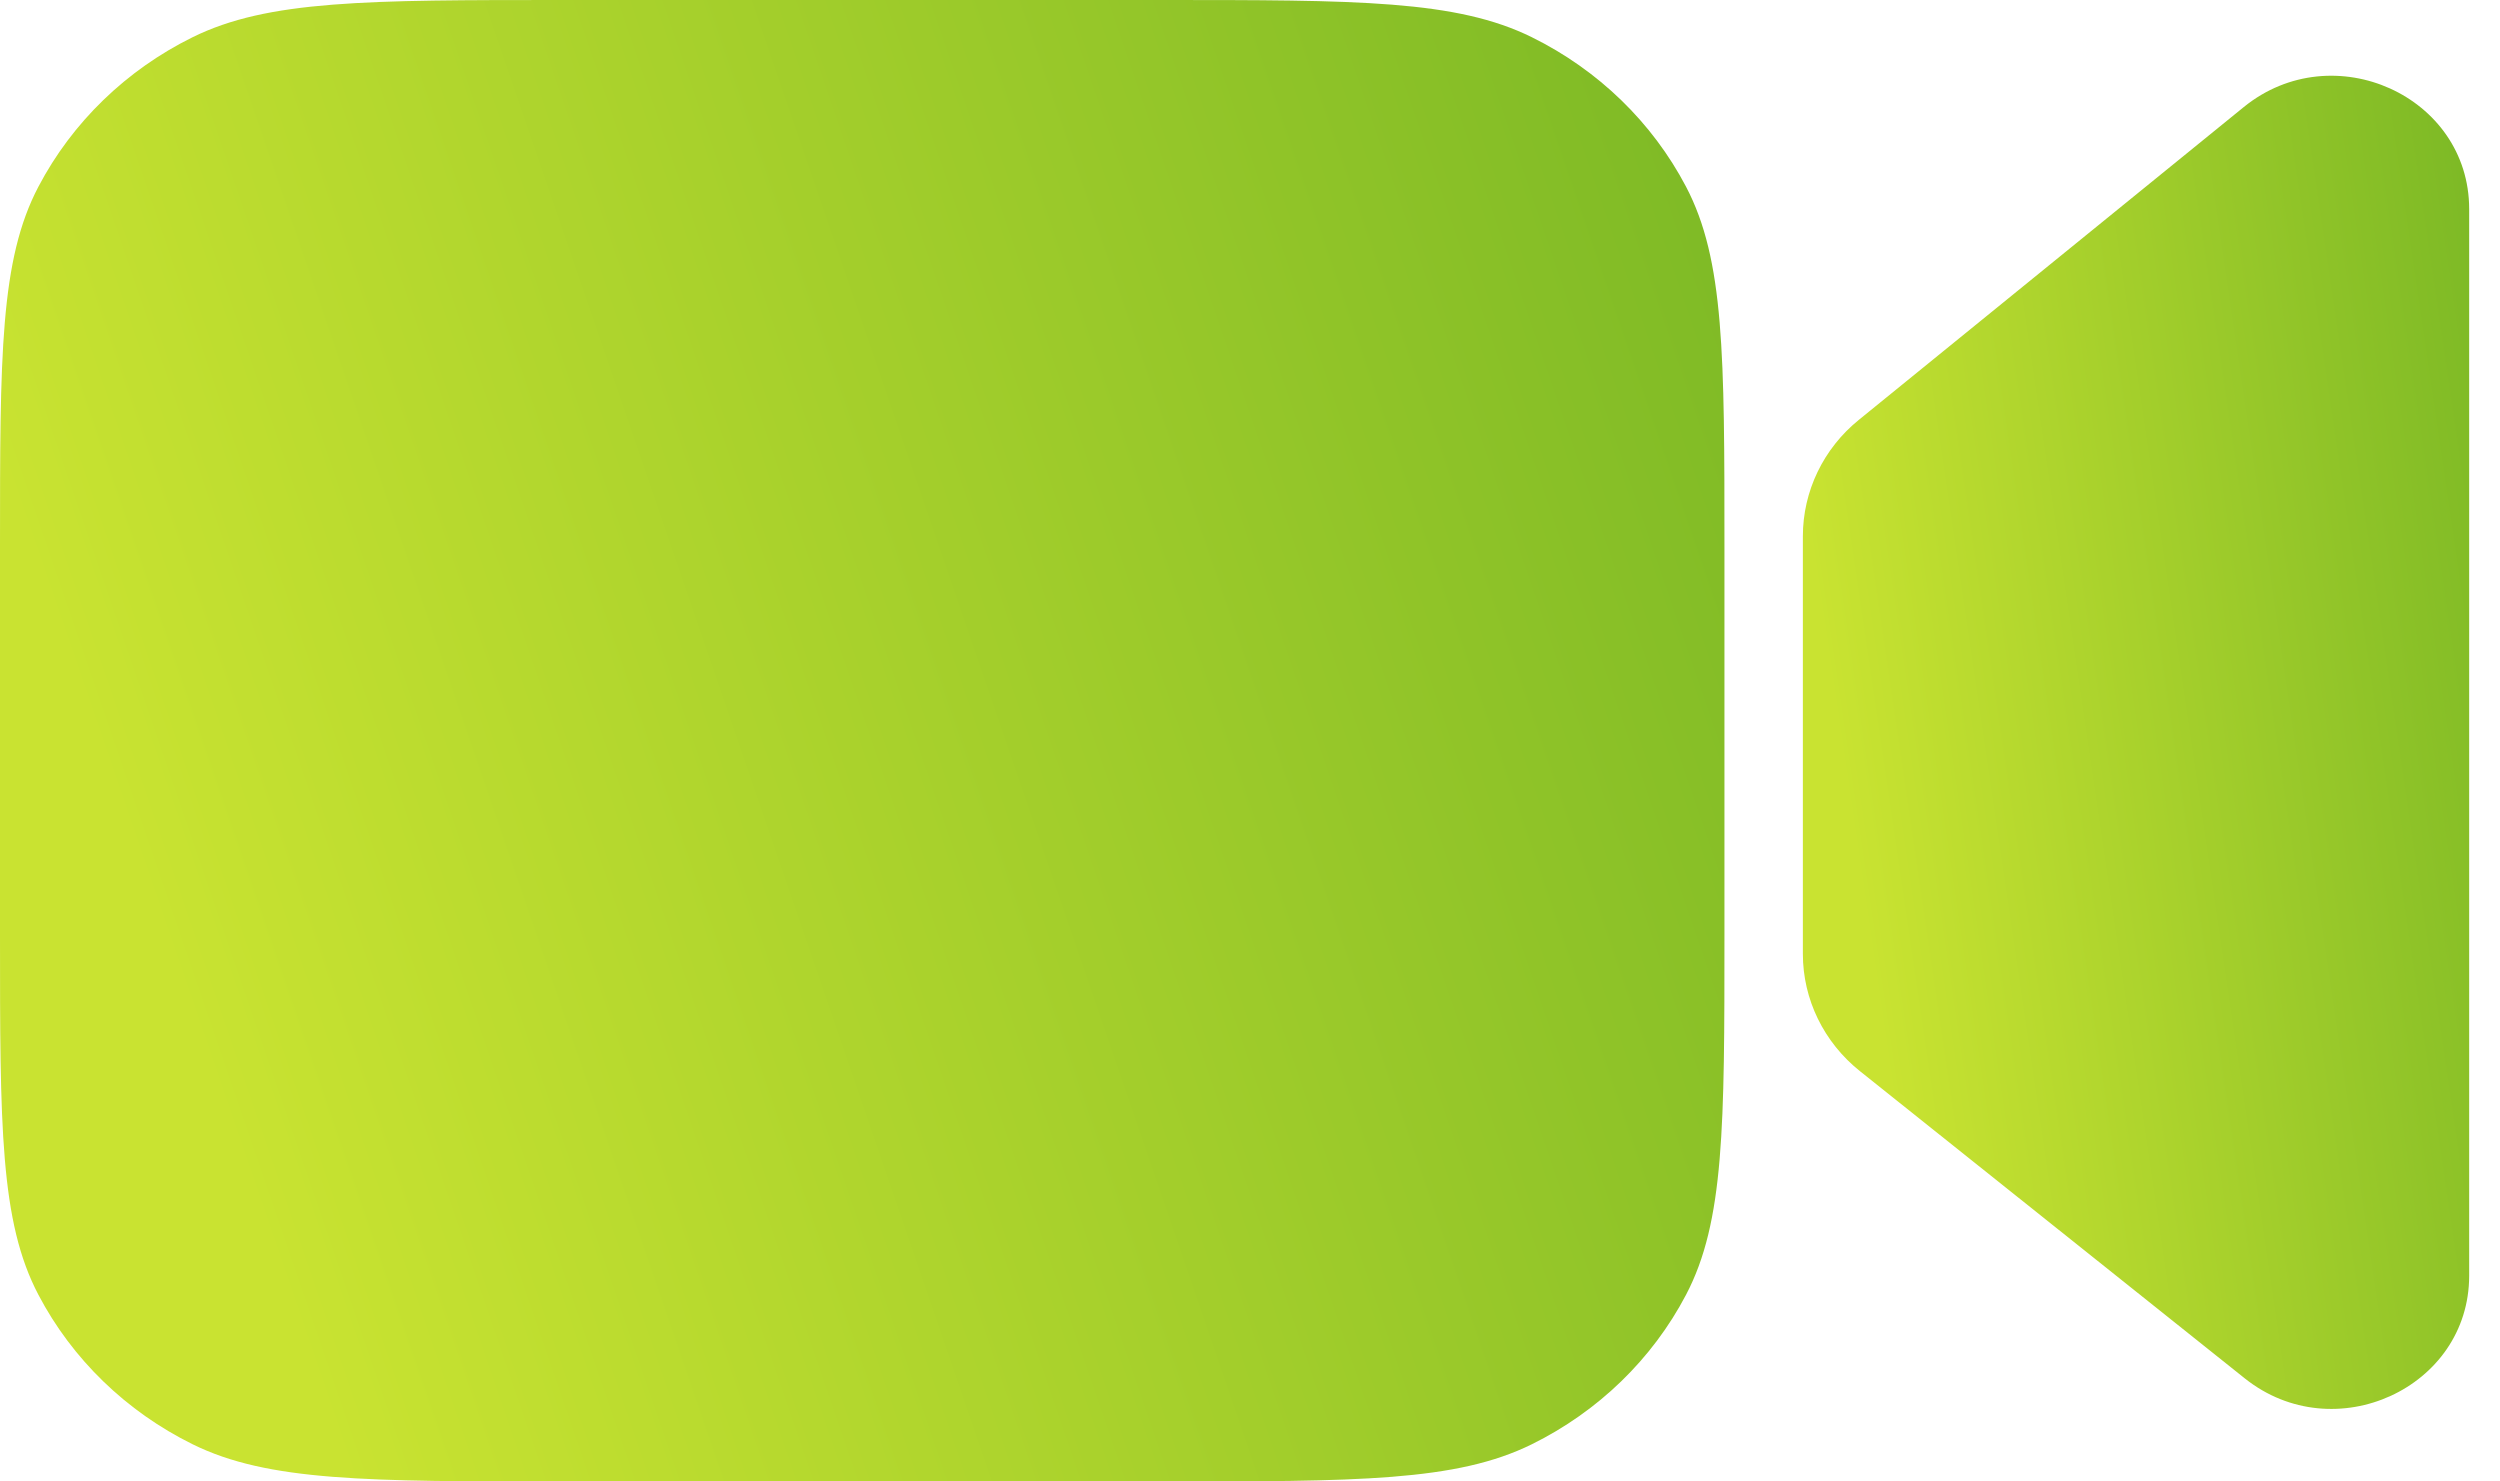 <svg width="27" height="16" viewBox="0 0 27 16" fill="none" xmlns="http://www.w3.org/2000/svg">
<path d="M0.415 2.016C-7.94729e-08 2.806 0 3.84 0 5.908V10.092C0 12.16 -7.94729e-08 13.194 0.415 13.984C0.78 14.679 1.363 15.244 2.08 15.598C2.895 16 3.962 16 6.095 16H12.529C14.663 16 15.729 16 16.544 15.598C17.261 15.244 17.844 14.679 18.209 13.984C18.624 13.194 18.624 12.16 18.624 10.092V5.908C18.624 3.84 18.624 2.806 18.209 2.016C17.844 1.321 17.261 0.756 16.544 0.402C15.729 -3.17891e-07 14.663 0 12.529 0H6.095C3.962 0 2.895 -3.17891e-07 2.08 0.402C1.363 0.756 0.78 1.321 0.415 2.016Z" fill="url(#paint0_linear_111_62)"/>
<path d="M20.076 4.534L24.233 1.156C25.198 0.373 26.667 1.037 26.667 2.257V13.778C26.667 14.991 25.21 15.658 24.243 14.886L20.088 11.569C19.697 11.257 19.471 10.793 19.471 10.303V5.791C19.471 5.306 19.692 4.845 20.076 4.534Z" fill="url(#paint1_linear_111_62)"/>
<defs>
<linearGradient id="paint0_linear_111_62" x1="-2.444" y1="-2" x2="25.133" y2="-11.46" gradientUnits="userSpaceOnUse">
<stop stop-color="#C9E331"/>
<stop offset="1" stop-color="#54A31F"/>
</linearGradient>
<linearGradient id="paint1_linear_111_62" x1="18.526" y1="-0.982" x2="30.182" y2="-2.699" gradientUnits="userSpaceOnUse">
<stop stop-color="#C9E331"/>
<stop offset="1" stop-color="#54A31F"/>
</linearGradient>
</defs>
</svg>
